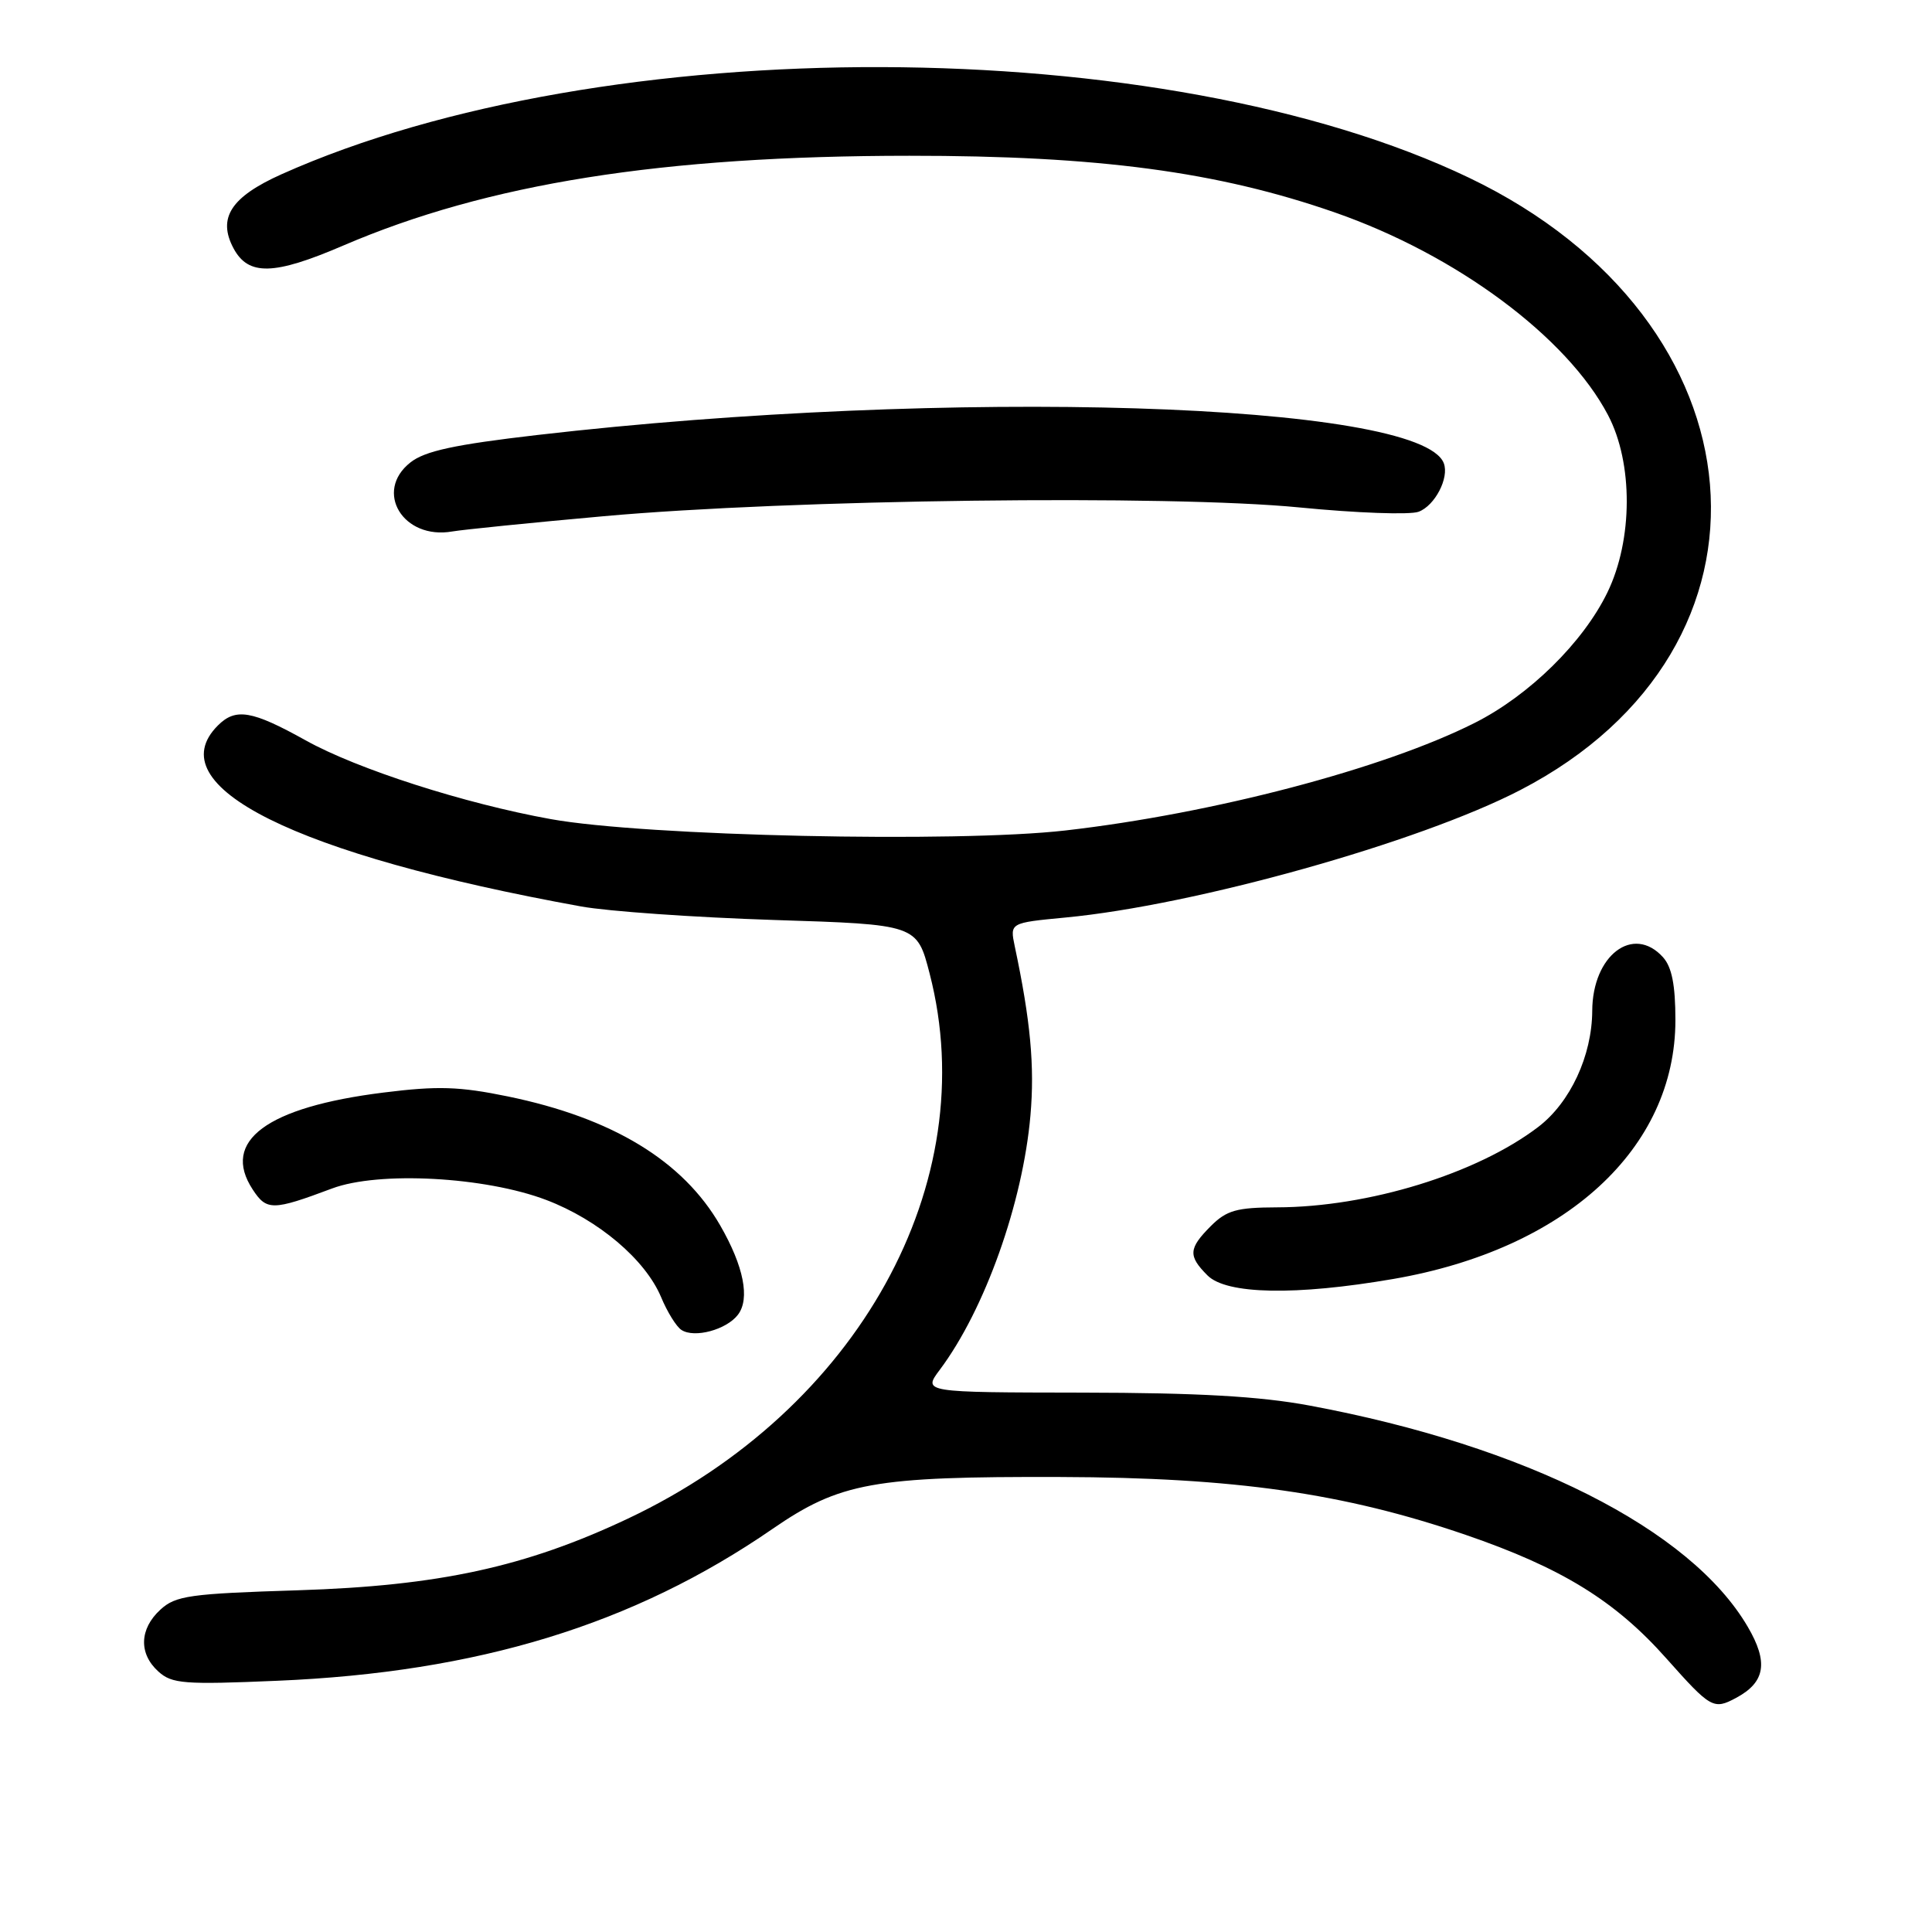 <?xml version="1.0" encoding="UTF-8" standalone="no"?>
<!DOCTYPE svg PUBLIC "-//W3C//DTD SVG 1.1//EN" "http://www.w3.org/Graphics/SVG/1.1/DTD/svg11.dtd" >
<svg xmlns="http://www.w3.org/2000/svg" xmlns:xlink="http://www.w3.org/1999/xlink" version="1.1" viewBox="0 0 256 256">
 <g >
 <path fill="currentColor"
d=" M 230.04 224.98 C 233.92 222.90 234.35 220.26 231.57 215.53 C 223.99 202.60 202.14 191.57 173.50 186.24 C 166.94 185.02 158.78 184.55 143.39 184.53 C 122.28 184.50 122.28 184.50 124.53 181.50 C 130.49 173.54 135.53 159.39 136.54 147.79 C 137.11 141.29 136.55 135.24 134.46 125.39 C 133.81 122.28 133.81 122.28 141.15 121.58 C 158.32 119.96 188.04 111.63 201.44 104.69 C 237.89 85.82 234.28 42.54 194.67 23.56 C 154.24 4.19 80.02 3.97 37.28 23.10 C 30.60 26.10 28.80 28.88 30.94 32.90 C 32.91 36.57 36.28 36.49 45.45 32.55 C 64.61 24.32 87.70 20.65 120.50 20.64 C 145.53 20.63 161.34 22.74 176.90 28.16 C 192.97 33.76 207.62 44.63 213.07 55.00 C 216.41 61.35 216.38 71.52 212.99 78.50 C 209.78 85.12 202.62 92.16 195.38 95.80 C 183.33 101.87 160.74 107.80 141.19 110.04 C 126.71 111.70 85.49 110.79 73.00 108.54 C 61.56 106.48 47.33 101.91 40.50 98.10 C 33.38 94.14 31.23 93.77 28.87 96.13 C 20.85 104.15 39.09 113.24 77.00 120.11 C 80.58 120.76 92.05 121.56 102.50 121.90 C 121.50 122.50 121.50 122.50 123.18 129.00 C 130.36 156.75 113.72 186.81 83.21 201.22 C 69.62 207.64 58.14 210.13 39.50 210.72 C 25.14 211.17 23.27 211.43 21.25 213.29 C 18.47 215.84 18.36 219.12 20.99 221.49 C 22.78 223.11 24.39 223.24 36.74 222.71 C 63.34 221.59 83.95 215.27 102.33 202.61 C 111.30 196.43 115.72 195.63 140.50 195.71 C 163.62 195.78 178.04 197.84 194.19 203.37 C 206.90 207.73 214.01 212.10 220.80 219.75 C 226.69 226.37 227.05 226.58 230.04 224.98 Z  M 97.78 174.21 C 99.40 172.09 98.55 167.79 95.44 162.39 C 90.51 153.82 81.17 148.14 67.28 145.28 C 60.85 143.96 57.99 143.87 50.81 144.77 C 35.34 146.70 29.27 151.19 33.48 157.61 C 35.33 160.44 36.13 160.43 44.00 157.48 C 50.19 155.16 64.27 155.92 72.38 159.00 C 79.29 161.63 85.51 166.90 87.60 171.88 C 88.41 173.83 89.62 175.79 90.29 176.22 C 92.00 177.35 96.26 176.20 97.78 174.21 Z  M 184.62 169.47 C 207.46 165.53 222.00 152.19 222.00 135.17 C 222.00 130.51 221.53 128.14 220.35 126.83 C 216.41 122.48 211.01 126.58 210.98 133.94 C 210.95 139.89 208.07 146.09 203.82 149.33 C 195.69 155.53 181.32 159.95 169.20 159.98 C 163.87 160.00 162.54 160.37 160.45 162.45 C 157.48 165.43 157.41 166.41 160.00 169.00 C 162.52 171.52 171.68 171.70 184.62 169.47 Z  M 80.00 68.40 C 104.71 66.17 154.87 65.54 172.20 67.24 C 179.73 67.98 186.83 68.24 187.97 67.81 C 190.13 67.01 192.05 63.32 191.31 61.38 C 188.23 53.28 125.65 51.34 71.19 57.64 C 60.24 58.91 56.30 59.76 54.39 61.27 C 49.50 65.11 53.41 71.57 59.94 70.42 C 61.35 70.18 70.38 69.26 80.00 68.40 Z "/>
</g>
</svg>